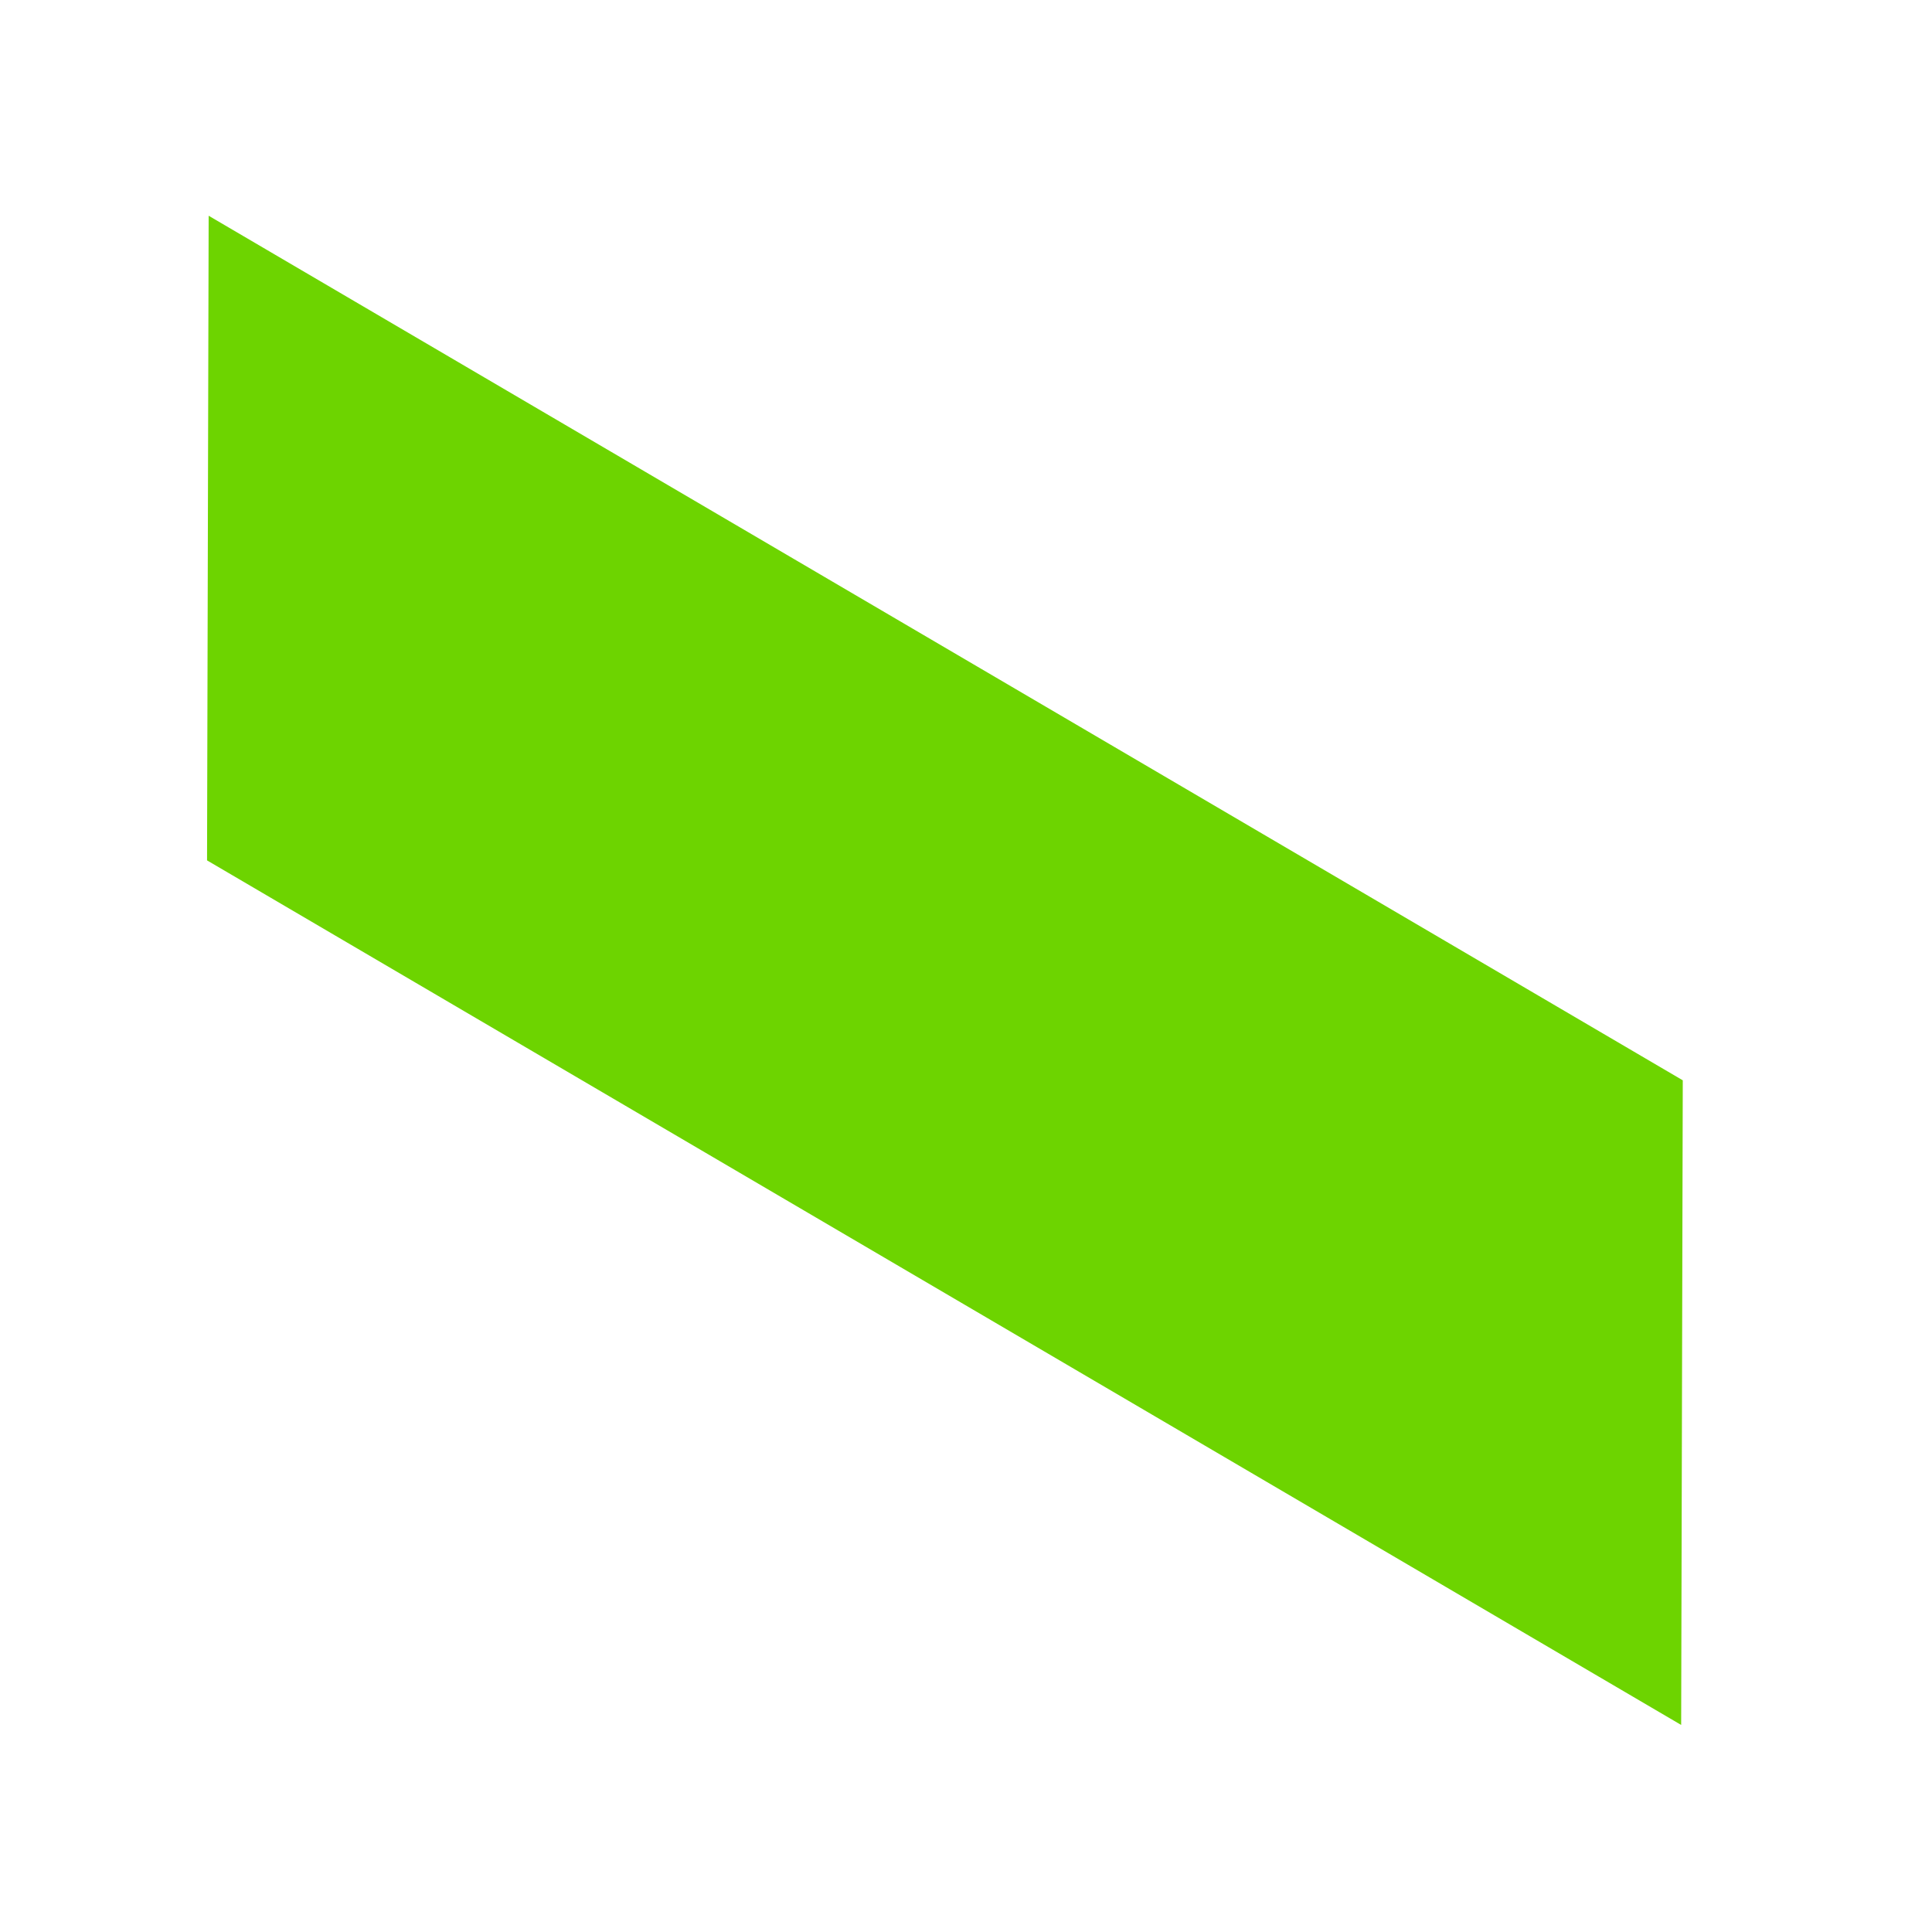 ﻿<?xml version="1.0" encoding="utf-8"?>
<svg version="1.1" xmlns:xlink="http://www.w3.org/1999/xlink" width="6px" height="6px" xmlns="http://www.w3.org/2000/svg">
  <g transform="matrix(1 0 0 1 -25 -417 )">
    <path d="M 0.648 0.67  L 0.643 2.672  L 5.221 5.357  L 5.226 3.355  L 0.648 0.67  Z " fill-rule="nonzero" fill="#6dd400" stroke="none" transform="matrix(1 0 0 1 25 417 )" />
  </g>
</svg>